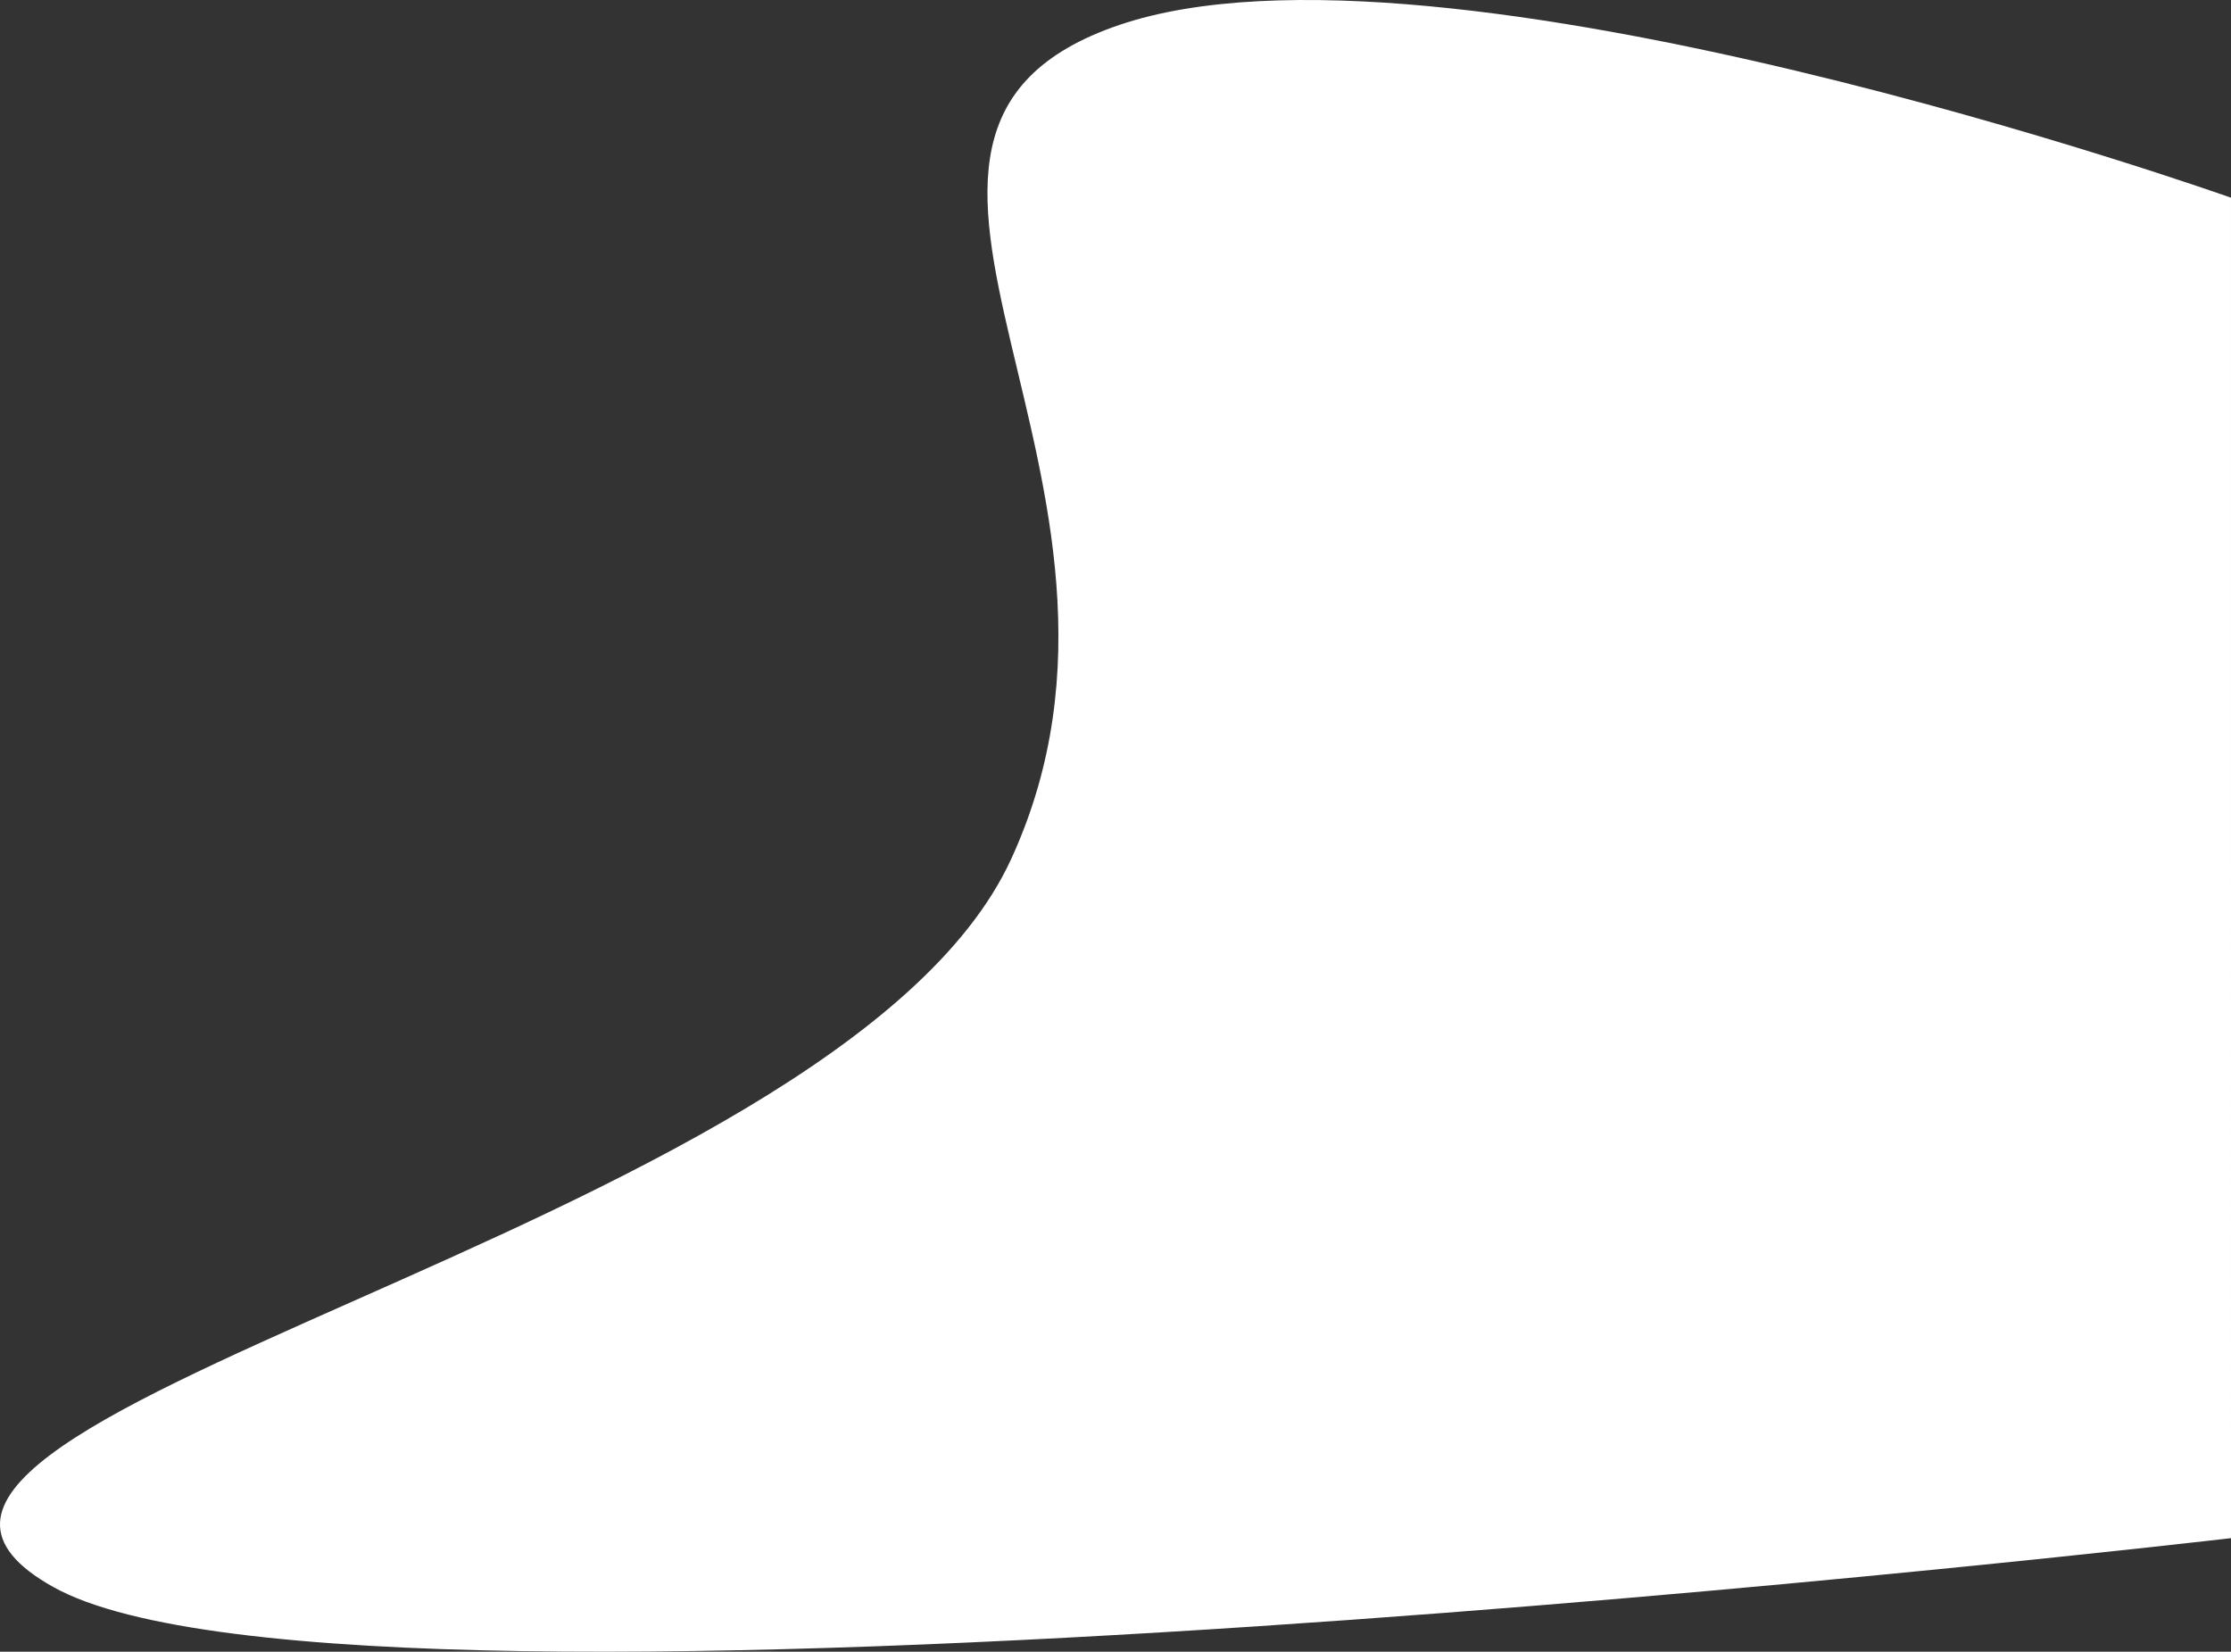 <svg xmlns="http://www.w3.org/2000/svg" width="591.223" height="437.667" viewBox="0 0 591.223 437.667"><rect x="0" y="0" width="591.223" height="437.667" fill="#333333" stroke="none"/><defs><style>.a{fill:#fff;}</style></defs><path class="a" d="M-9635.457,7657.991c-80.817-44.981,207.684-92.675,253.756-192.917s-56.139-192.275,28.688-221.044,294.58,45.787,294.58,45.787V7645S-9554.64,7702.972-9635.457,7657.991Z" transform="translate(9649.656 -7237.426)"/></svg>